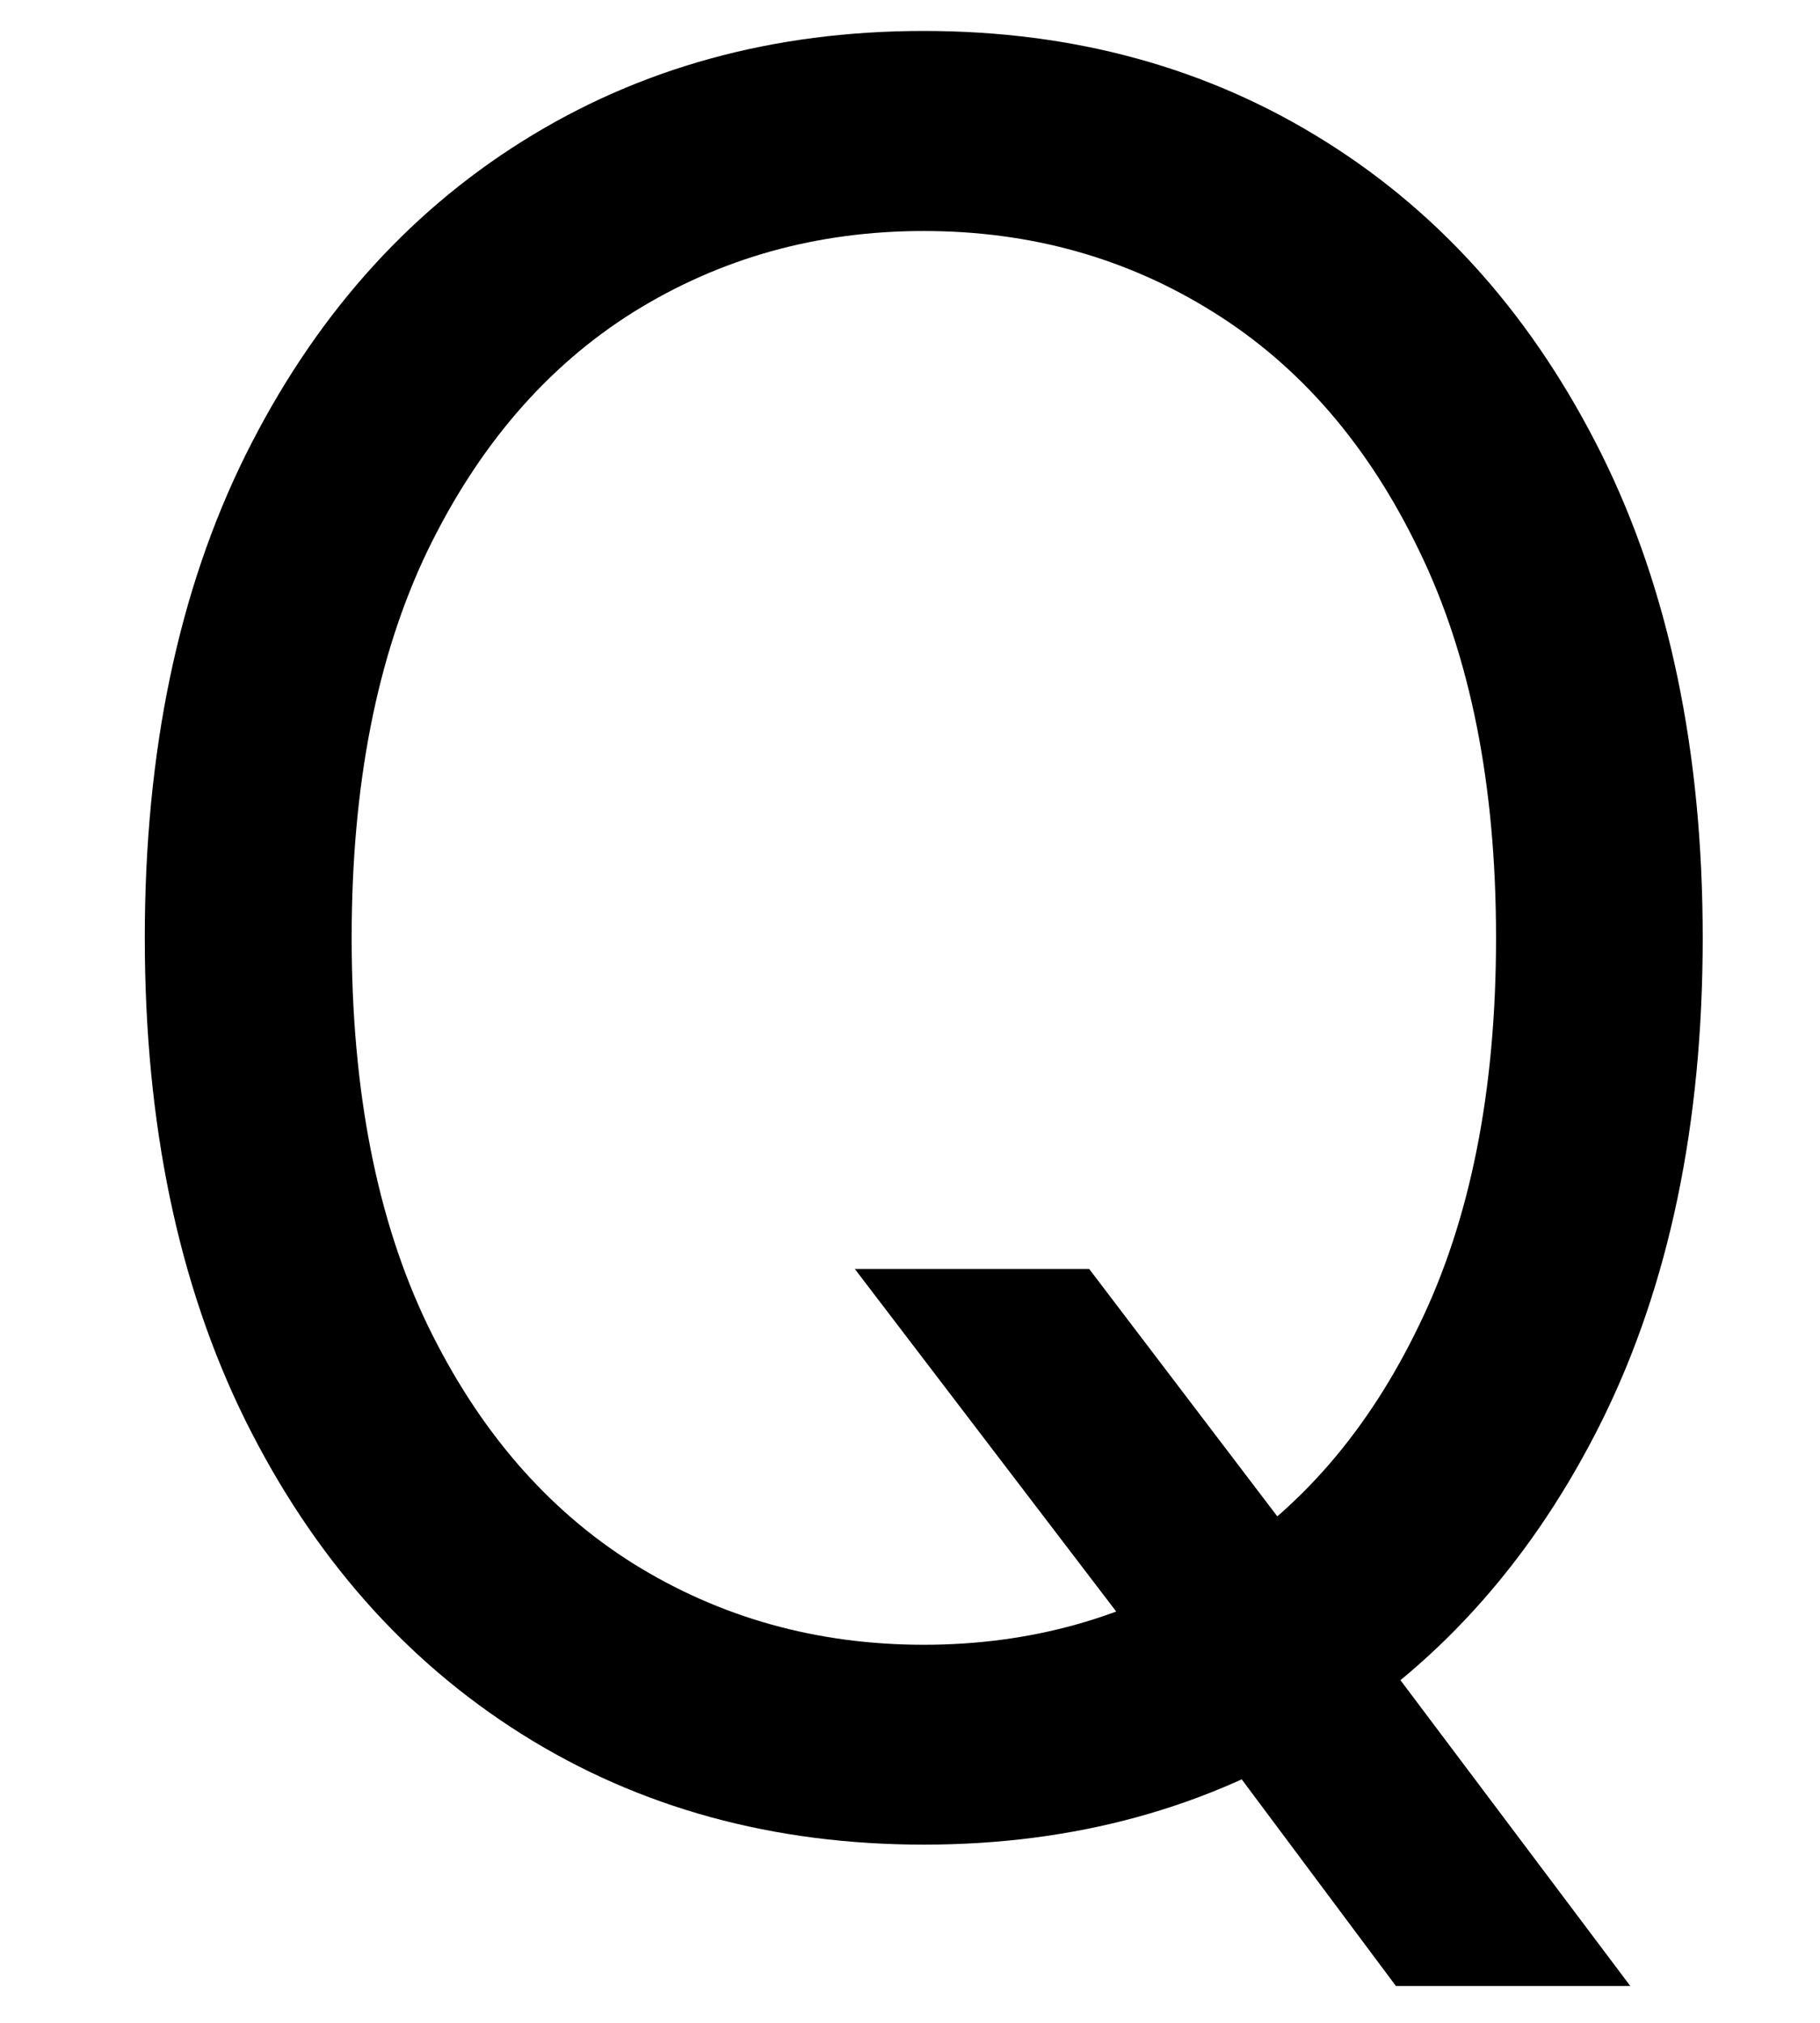<svg width="9" height="10" viewBox="0 0 9 10" fill="none" xmlns="http://www.w3.org/2000/svg">
<path d="M4.227 6.273H5.386L6.358 7.551L6.614 7.892L8.062 9.818H6.903L5.949 8.54L5.71 8.216L4.227 6.273ZM8.42 4.636C8.42 5.557 8.254 6.352 7.922 7.023C7.589 7.693 7.134 8.21 6.554 8.574C5.974 8.938 5.312 9.119 4.568 9.119C3.824 9.119 3.162 8.938 2.582 8.574C2.003 8.21 1.547 7.693 1.214 7.023C0.882 6.352 0.716 5.557 0.716 4.636C0.716 3.716 0.882 2.92 1.214 2.25C1.547 1.58 2.003 1.062 2.582 0.699C3.162 0.335 3.824 0.153 4.568 0.153C5.312 0.153 5.974 0.335 6.554 0.699C7.134 1.062 7.589 1.58 7.922 2.25C8.254 2.92 8.42 3.716 8.42 4.636ZM7.398 4.636C7.398 3.881 7.271 3.243 7.018 2.723C6.768 2.203 6.429 1.81 6 1.543C5.574 1.276 5.097 1.142 4.568 1.142C4.04 1.142 3.561 1.276 3.132 1.543C2.706 1.81 2.366 2.203 2.114 2.723C1.864 3.243 1.739 3.881 1.739 4.636C1.739 5.392 1.864 6.03 2.114 6.55C2.366 7.07 2.706 7.463 3.132 7.73C3.561 7.997 4.04 8.131 4.568 8.131C5.097 8.131 5.574 7.997 6 7.73C6.429 7.463 6.768 7.07 7.018 6.55C7.271 6.03 7.398 5.392 7.398 4.636Z" fill="black"/>
</svg>
